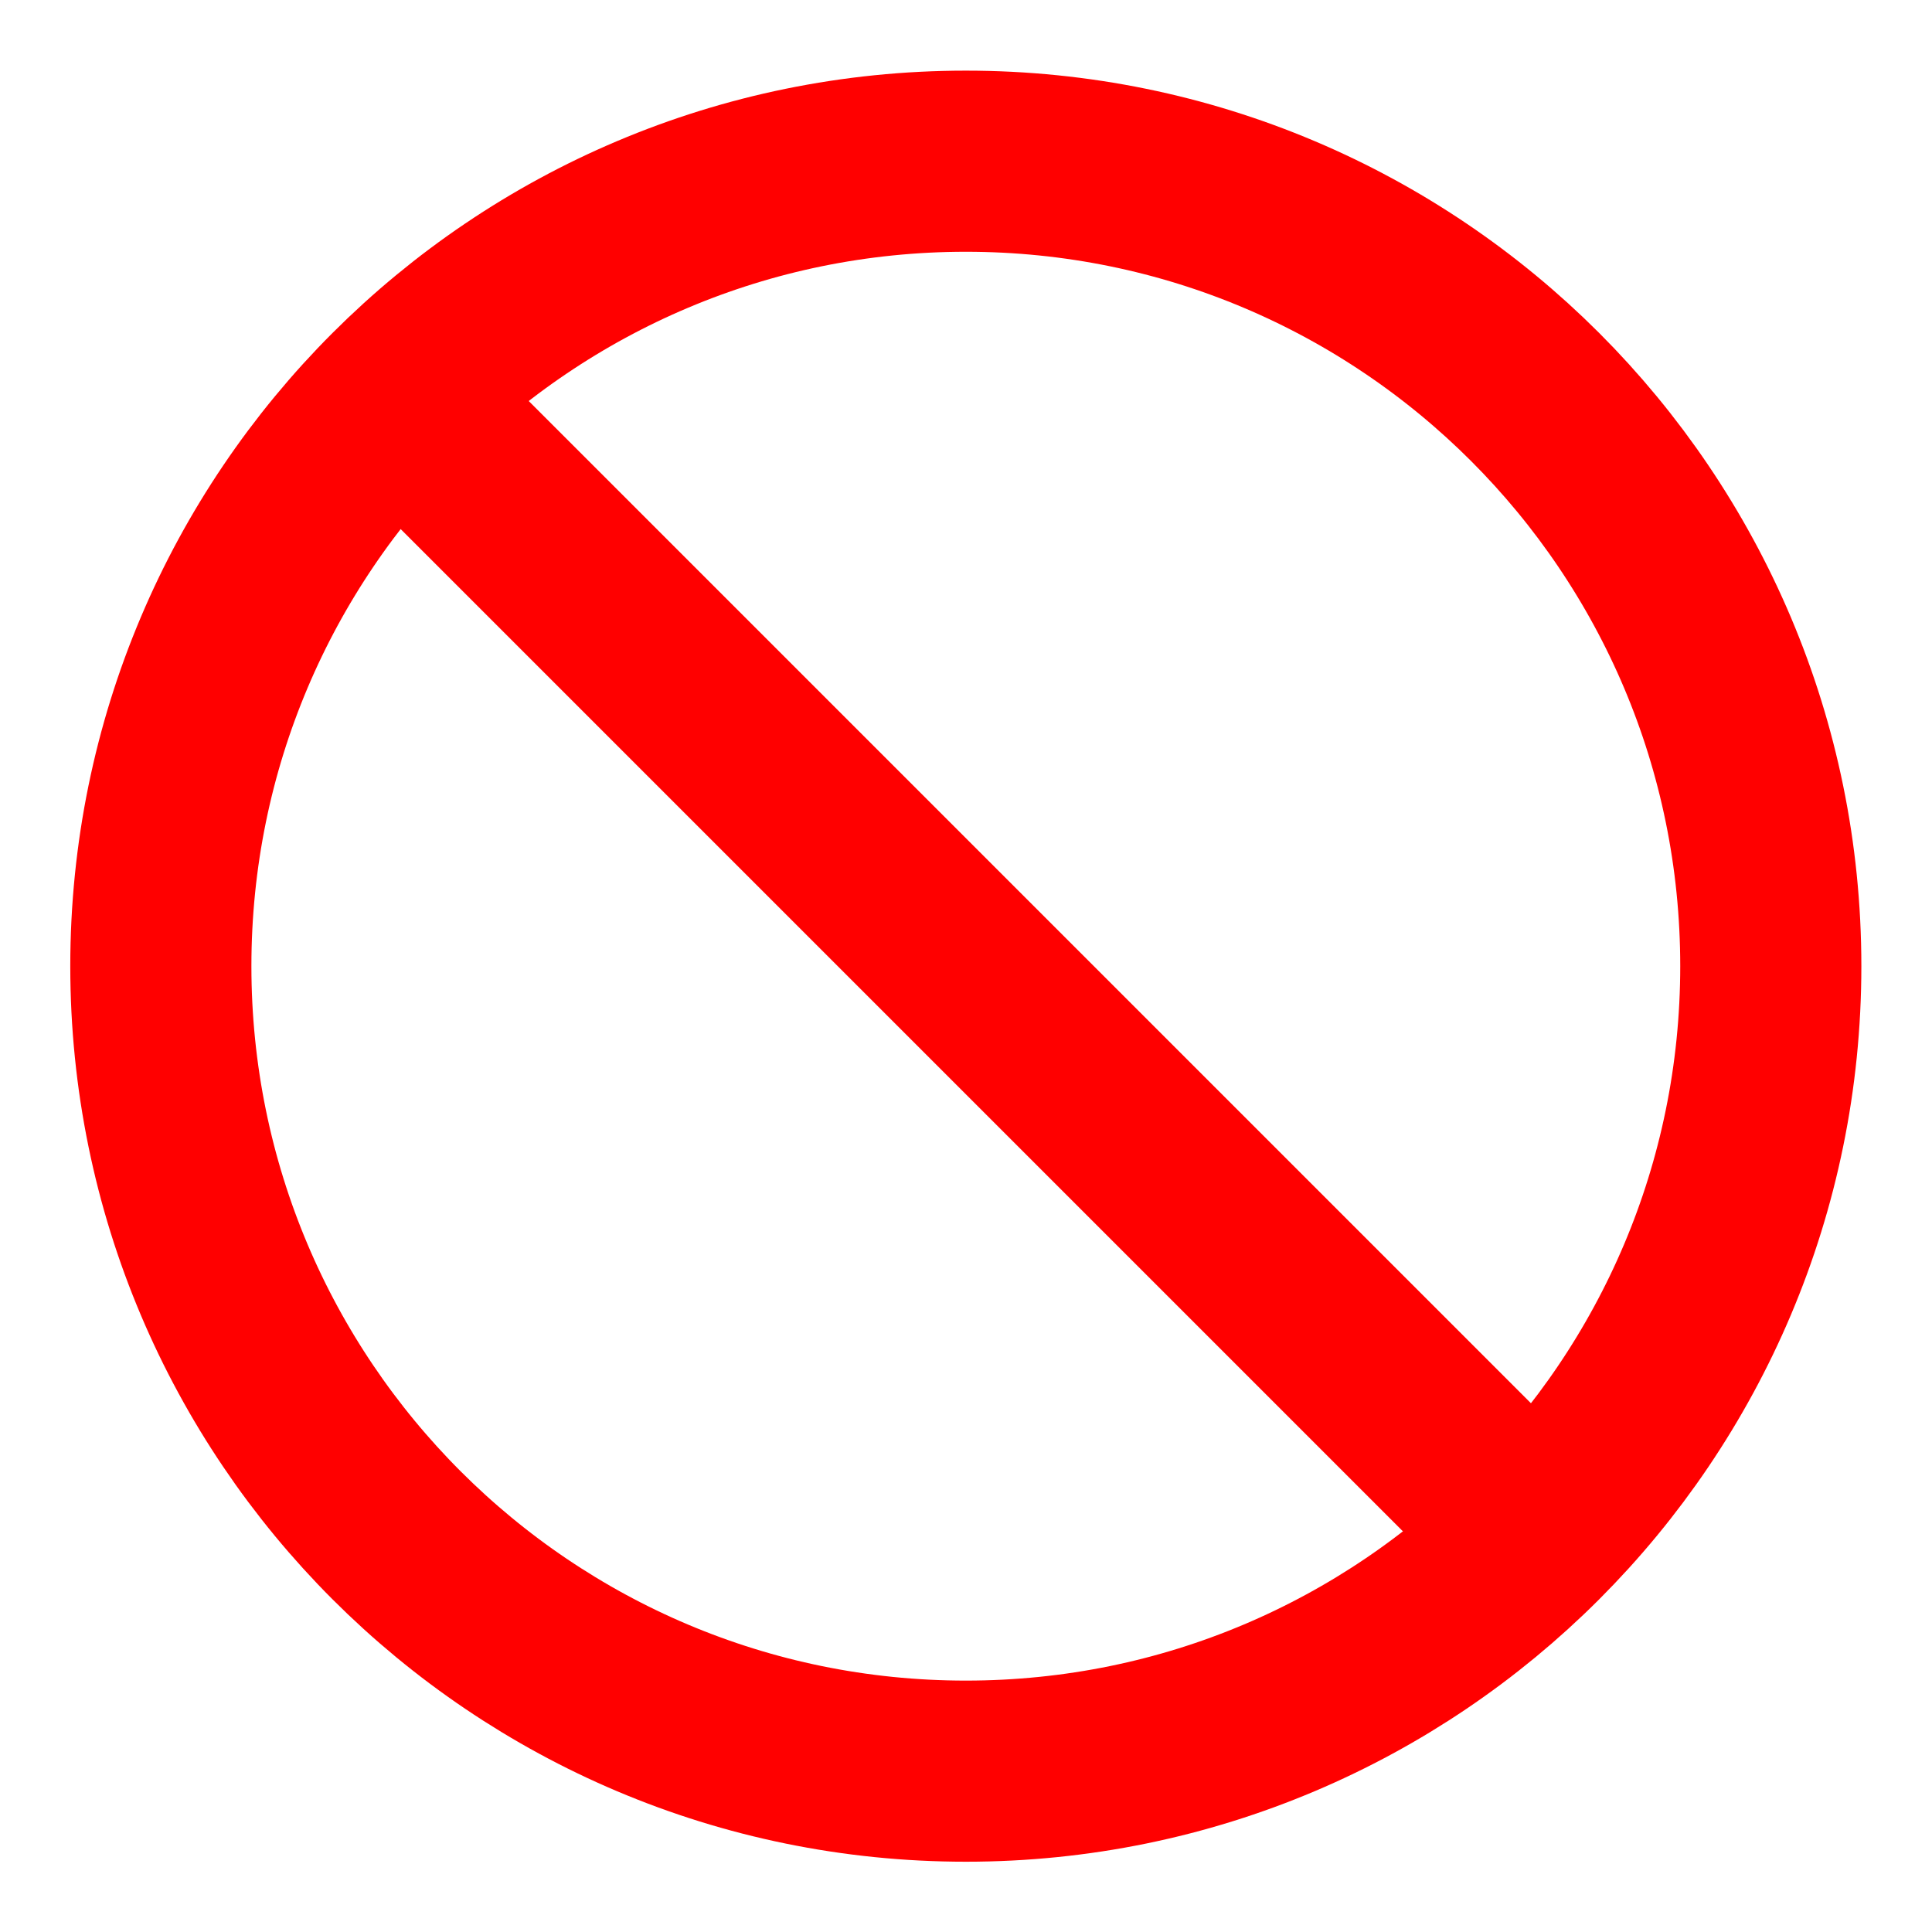 <svg width="16" height="16" viewBox="0 0 16 16" fill="none" xmlns="http://www.w3.org/2000/svg">
<g clip-path="url(#clip0_1908_33885)">
<path d="M3.331 3.334L12.664 12.667" stroke="#FF0000" stroke-width="1.5" stroke-linecap="round" stroke-linejoin="round"/>
<path d="M14.665 8.001C14.665 4.319 11.681 1.335 7.999 1.335C4.317 1.335 1.332 4.319 1.332 8.001C1.332 11.683 4.317 14.668 7.999 14.668C11.681 14.668 14.665 11.683 14.665 8.001Z" stroke="#FF0000" stroke-width="1.5"/>
</g>
<defs>
<clipPath id="clip0_1908_33885">
<rect width="16" height="16" fill="white"/>
</clipPath>
</defs>
</svg>
